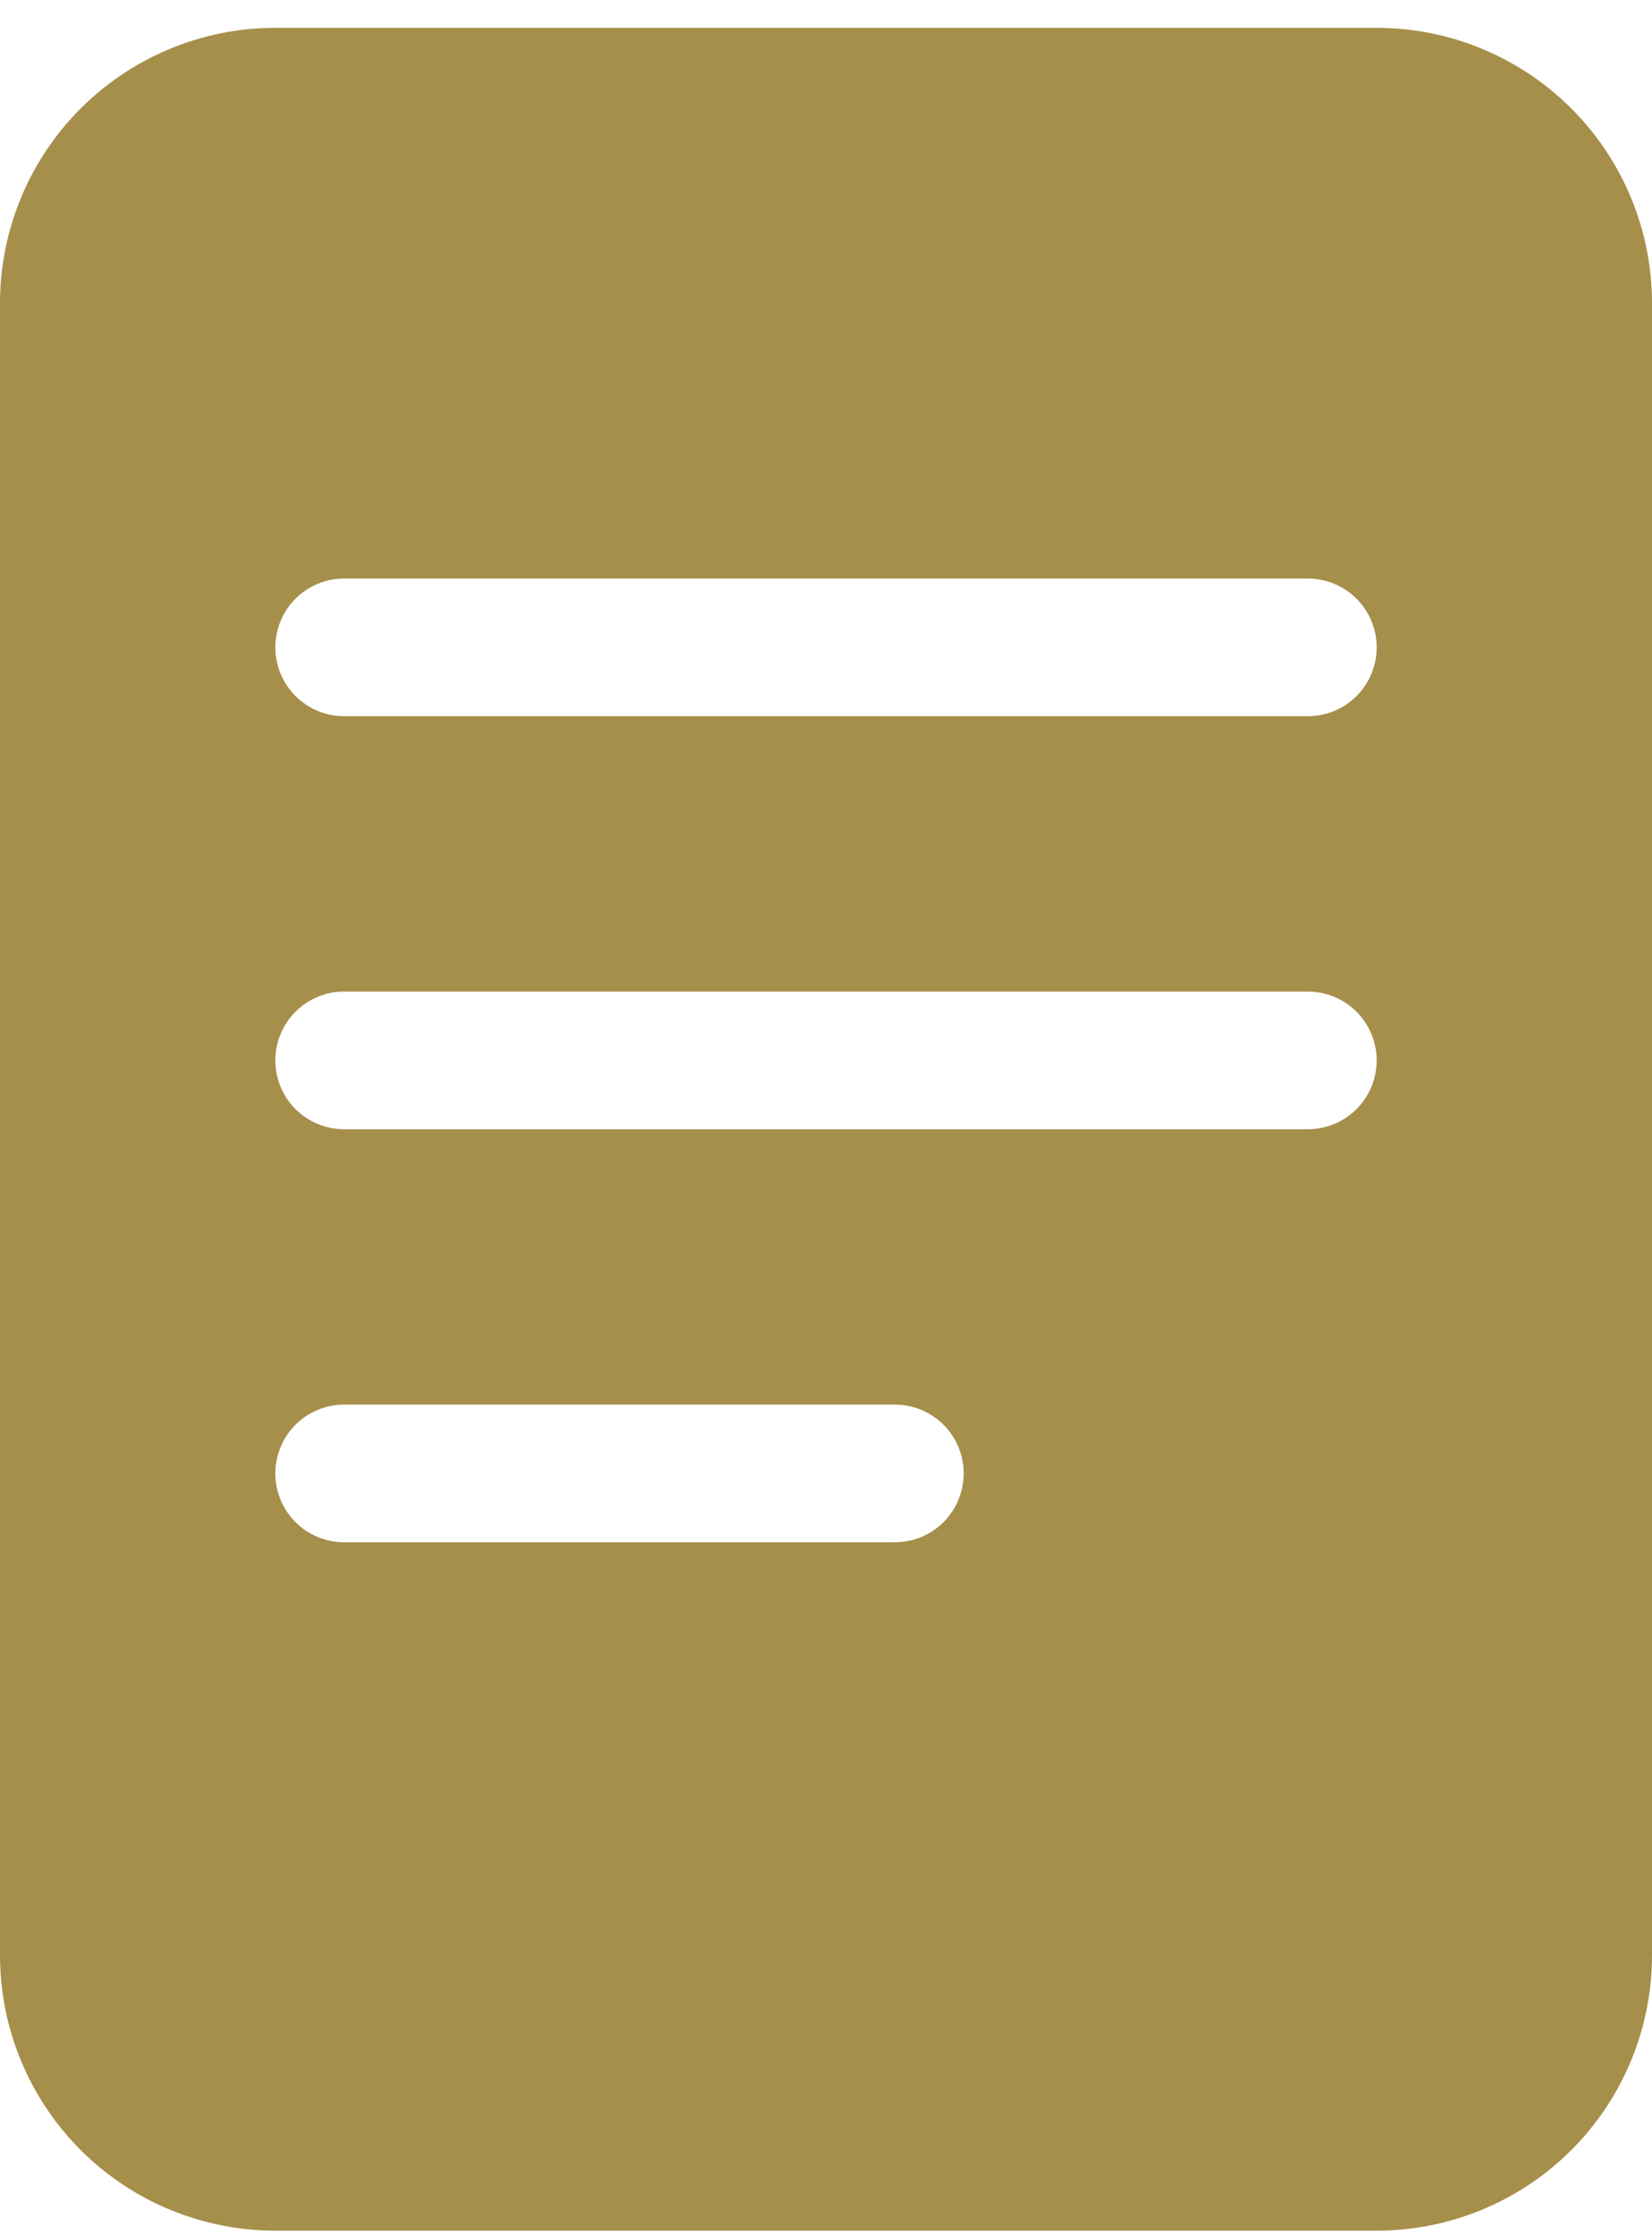 <svg width="51" height="69" viewBox="0 0 51 69" fill="none" xmlns="http://www.w3.org/2000/svg">
<path d="M42.5 0.859H8.5C6.246 0.859 4.084 1.755 2.49 3.349C0.896 4.943 0 7.105 0 9.359L0 60.359C0 62.614 0.896 64.776 2.49 66.37C4.084 67.964 6.246 68.859 8.5 68.859H42.5C44.754 68.859 46.916 67.964 48.51 66.37C50.105 64.776 51 62.614 51 60.359V9.359C51 7.105 50.105 4.943 48.51 3.349C46.916 1.755 44.754 0.859 42.5 0.859V0.859ZM27.625 47.609H10.625C10.061 47.609 9.521 47.386 9.122 46.987C8.724 46.589 8.5 46.048 8.5 45.484C8.5 44.921 8.724 44.38 9.122 43.982C9.521 43.583 10.061 43.359 10.625 43.359H27.625C28.189 43.359 28.729 43.583 29.128 43.982C29.526 44.38 29.75 44.921 29.75 45.484C29.75 46.048 29.526 46.589 29.128 46.987C28.729 47.386 28.189 47.609 27.625 47.609ZM40.375 34.859H10.625C10.061 34.859 9.521 34.636 9.122 34.237C8.724 33.839 8.5 33.298 8.5 32.734C8.5 32.171 8.724 31.63 9.122 31.232C9.521 30.833 10.061 30.609 10.625 30.609H40.375C40.939 30.609 41.479 30.833 41.878 31.232C42.276 31.63 42.5 32.171 42.5 32.734C42.5 33.298 42.276 33.839 41.878 34.237C41.479 34.636 40.939 34.859 40.375 34.859ZM40.375 22.109H10.625C10.061 22.109 9.521 21.886 9.122 21.487C8.724 21.088 8.5 20.548 8.5 19.984C8.5 19.421 8.724 18.88 9.122 18.482C9.521 18.083 10.061 17.859 10.625 17.859H40.375C40.939 17.859 41.479 18.083 41.878 18.482C42.276 18.88 42.5 19.421 42.5 19.984C42.5 20.548 42.276 21.088 41.878 21.487C41.479 21.886 40.939 22.109 40.375 22.109Z" fill="#A68F4B"/>
</svg>
